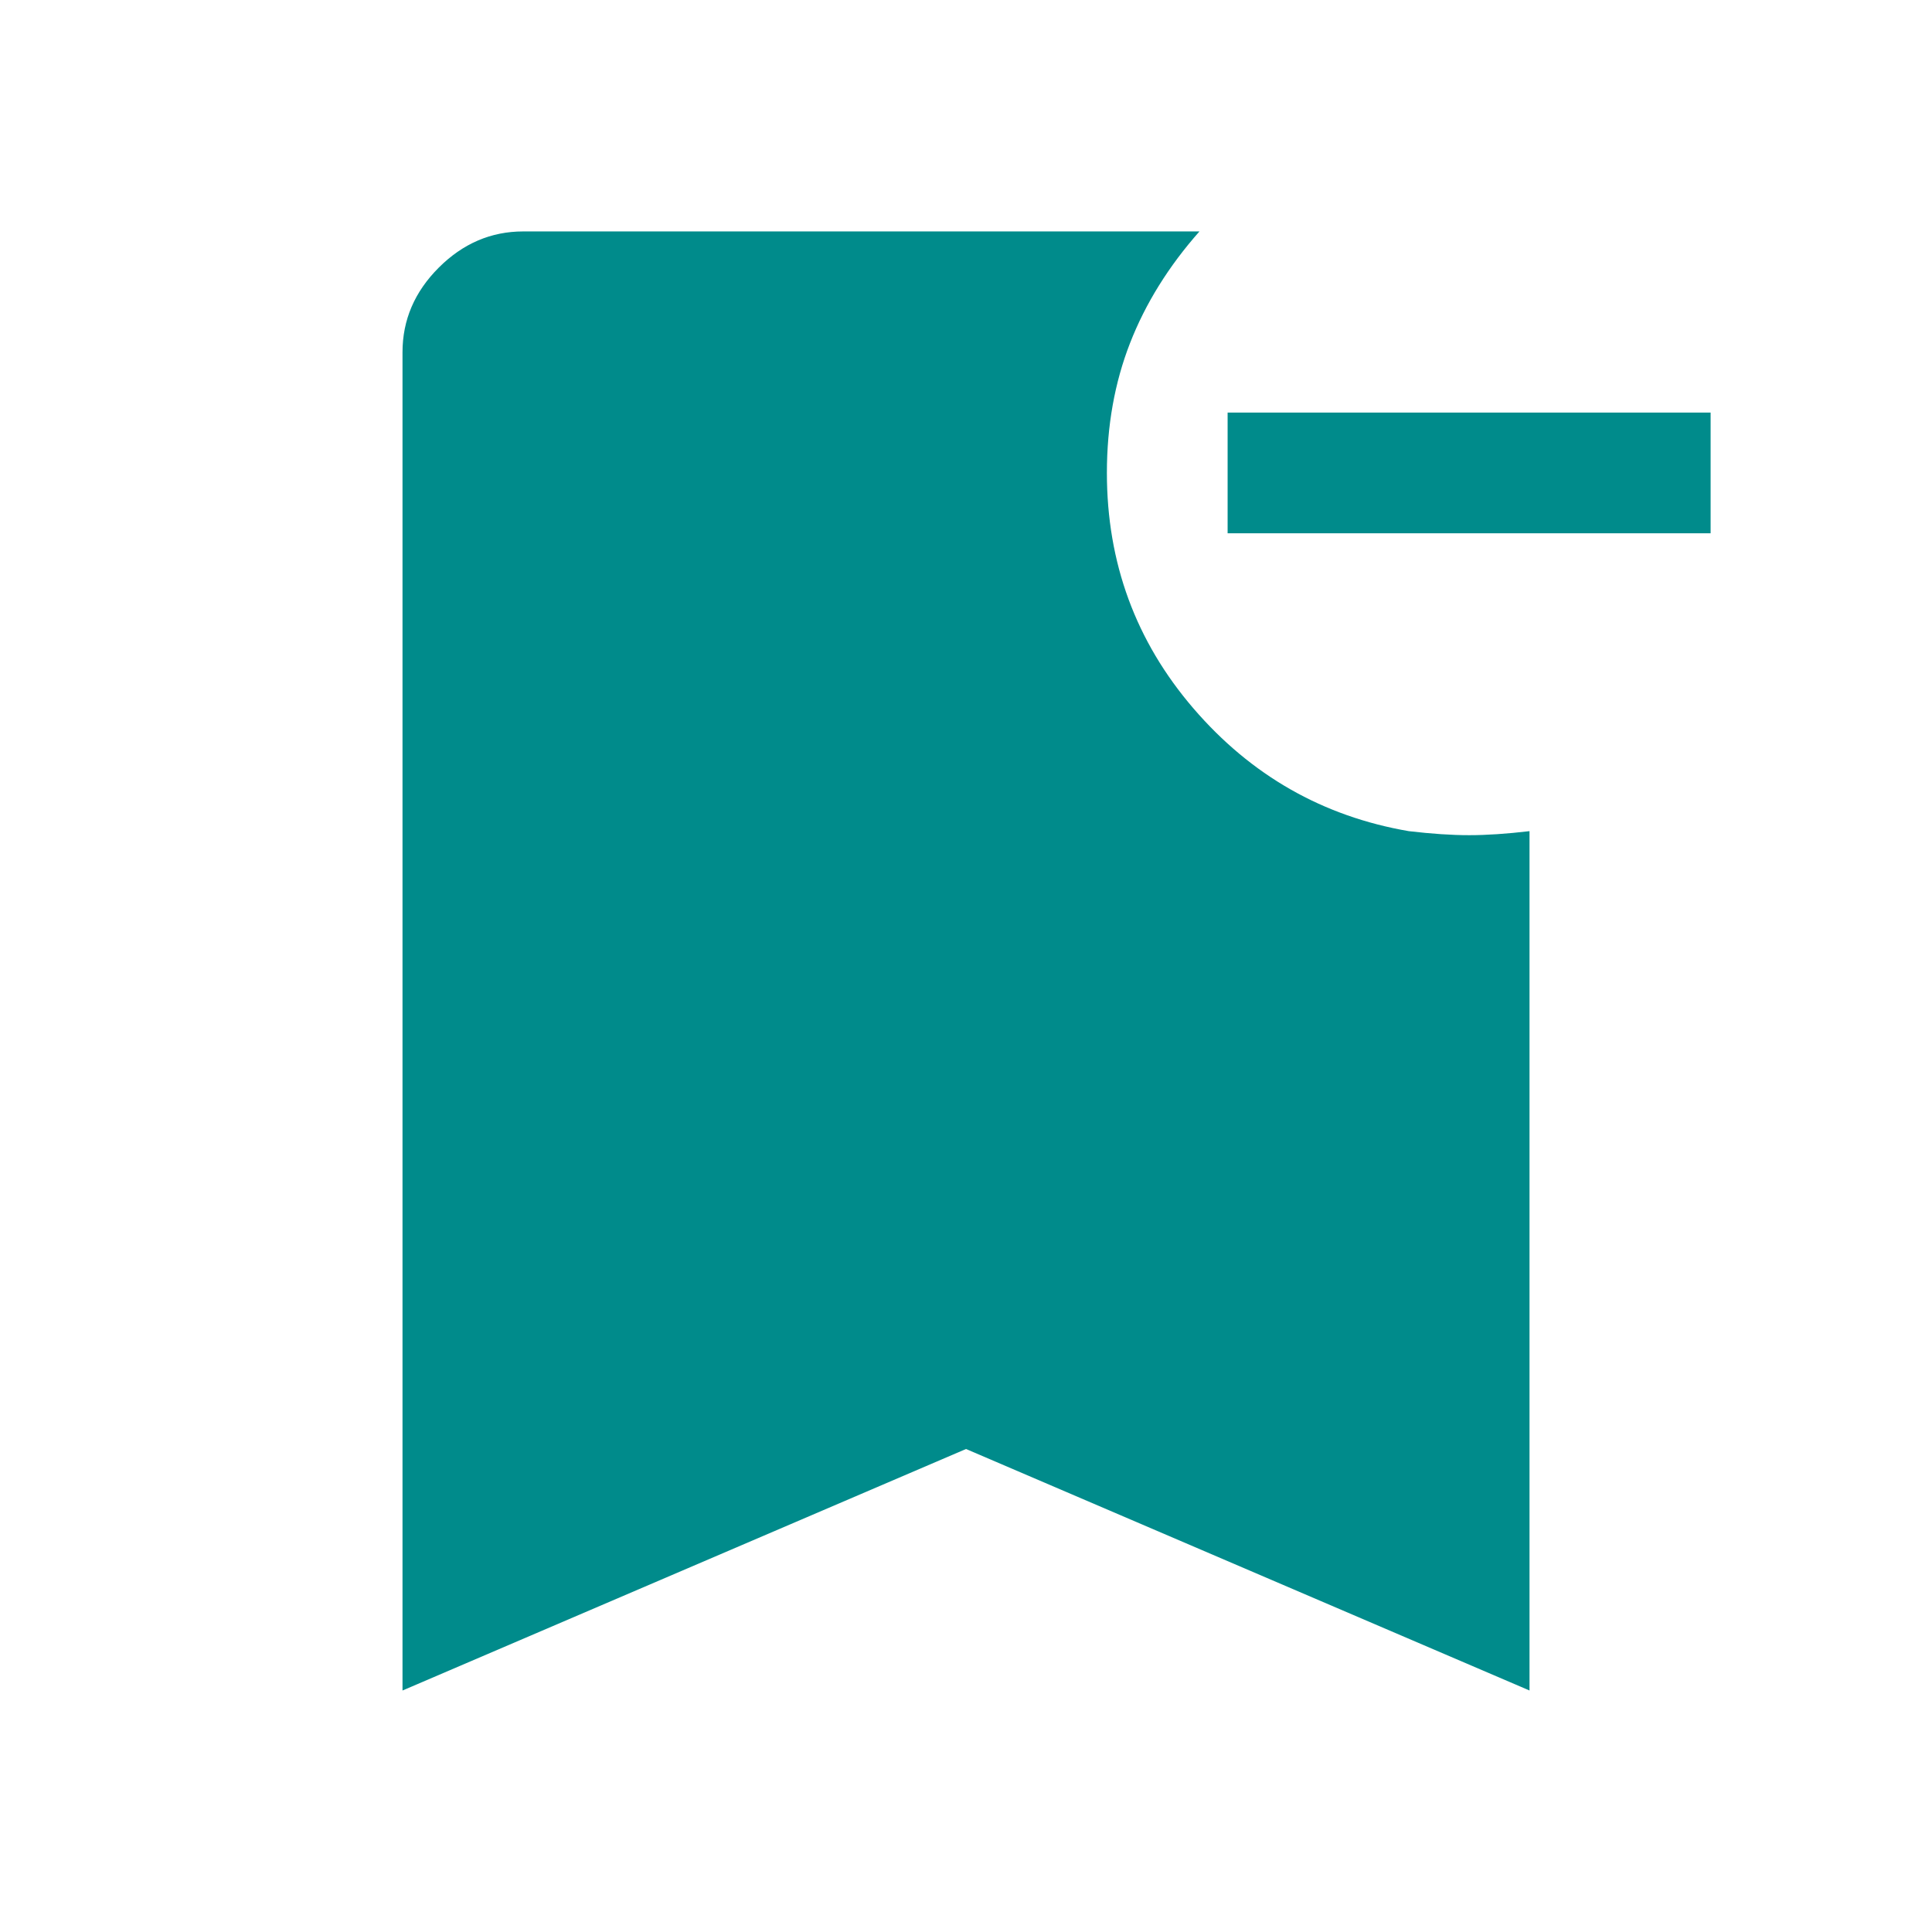 <svg xmlns="http://www.w3.org/2000/svg" fill="none" viewBox="0 0 80 80" id="Bookmark-Remove-Fill--Streamline-Outlined-Fill-Material" height="80" width="80"><desc>Bookmark Remove Fill Streamline Icon: https://streamlinehq.com</desc><path fill="#008b8b" d="M70.833 22.083h-20v-5h20v5ZM16.667 70V14.583c0 -1.333 0.5 -2.5 1.5 -3.5 1 -1 2.167 -1.5 3.5 -1.5h28c-1.278 1.444 -2.236 2.986 -2.875 4.625 -0.639 1.639 -0.958 3.431 -0.958 5.375 0 3.722 1.195 6.972 3.583 9.75 2.389 2.778 5.361 4.472 8.917 5.083 0.945 0.111 1.778 0.167 2.5 0.167s1.556 -0.056 2.5 -0.167V70l-23.333 -10 -23.333 10Z" stroke-width="1.667"></path></svg>